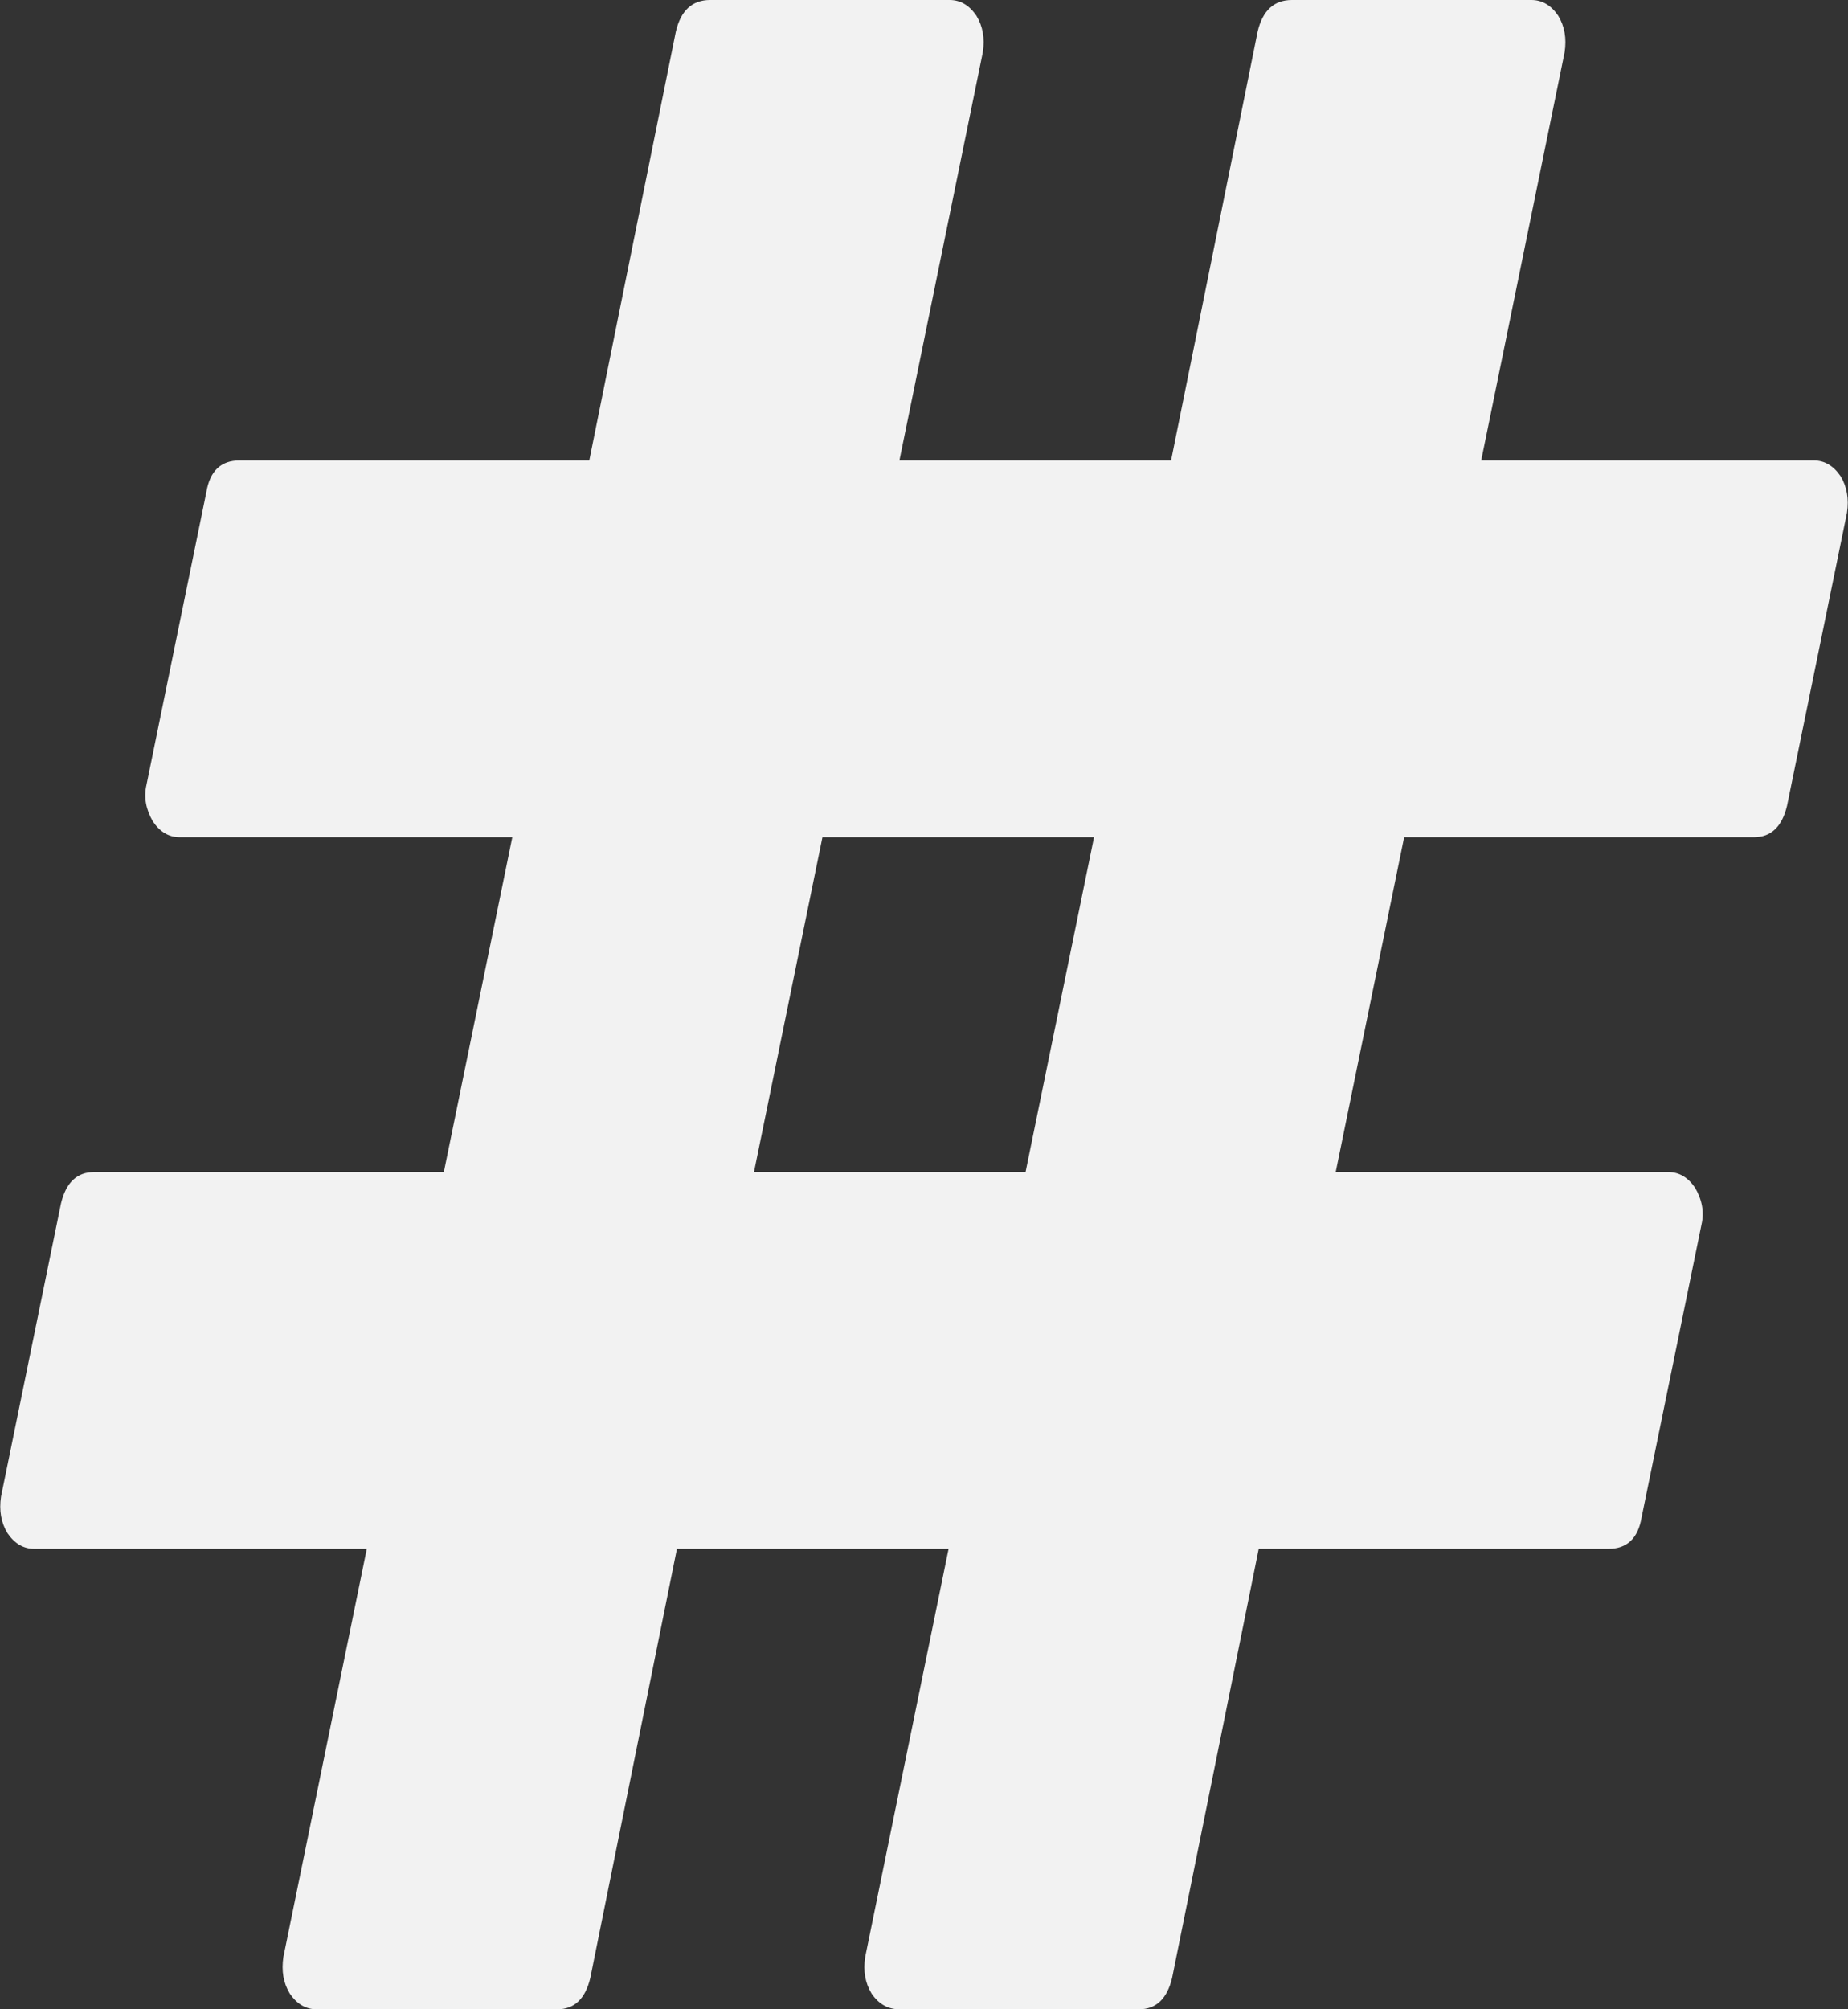 ﻿<?xml version="1.0" encoding="utf-8"?>
<svg version="1.1" xmlns:xlink="http://www.w3.org/1999/xlink" width="23px" height="25px" xmlns="http://www.w3.org/2000/svg">
  <rect width="100%" height="100%" fill="#333333" stroke="none"/>
  <g transform="matrix(1 0 0 1 -166 -552 )">
    <path d="M 9.384 14.583  L 12.764 14.583  L 13.616 10.417  L 10.236 10.417  L 9.384 14.583  Z M 22.907 5.924  C 22.987 6.055  23.013 6.207  22.987 6.38  L 22.241 10.026  C 22.179 10.286  22.042 10.417  21.829 10.417  L 17.476 10.417  L 16.624 14.583  L 20.764 14.583  C 20.897 14.583  21.008 14.648  21.097 14.779  C 21.185 14.931  21.212 15.082  21.177 15.234  L 20.431 18.88  C 20.387 19.141  20.249 19.271  20.019 19.271  L 15.666 19.271  L 14.588 24.609  C 14.526 24.87  14.388 25  14.175 25  L 11.194 25  C 11.052 25  10.937 24.935  10.848 24.805  C 10.768 24.674  10.741 24.523  10.768 24.349  L 11.806 19.271  L 8.425 19.271  L 7.347 24.609  C 7.285 24.87  7.148 25  6.935 25  L 3.94 25  C 3.807 25  3.696 24.935  3.607 24.805  C 3.527 24.674  3.501 24.523  3.527 24.349  L 4.565 19.271  L 0.426 19.271  C 0.293 19.271  0.182 19.206  0.093 19.076  C 0.013 18.945  -0.013 18.793  0.013 18.62  L 0.759 14.974  C 0.821 14.714  0.958 14.583  1.171 14.583  L 5.524 14.583  L 6.376 10.417  L 2.236 10.417  C 2.103 10.417  1.992 10.352  1.903 10.221  C 1.815 10.069  1.788 9.918  1.823 9.766  L 2.569 6.12  C 2.613 5.859  2.751 5.729  2.981 5.729  L 7.334 5.729  L 8.412 0.391  C 8.474 0.13  8.616 0  8.838 0  L 11.819 0  C 11.953 0  12.063 0.065  12.152 0.195  C 12.232 0.326  12.259 0.477  12.232 0.651  L 11.194 5.729  L 14.575 5.729  L 15.653 0.391  C 15.715 0.13  15.857 0  16.079 0  L 19.06 0  C 19.193 0  19.304 0.065  19.393 0.195  C 19.473 0.326  19.499 0.477  19.473 0.651  L 18.435 5.729  L 22.574 5.729  C 22.707 5.729  22.818 5.794  22.907 5.924  Z " fill-rule="nonzero" fill="#f2f2f2" stroke="none" transform="matrix(1 0 0 1 166 552 )" />
  </g>
</svg>